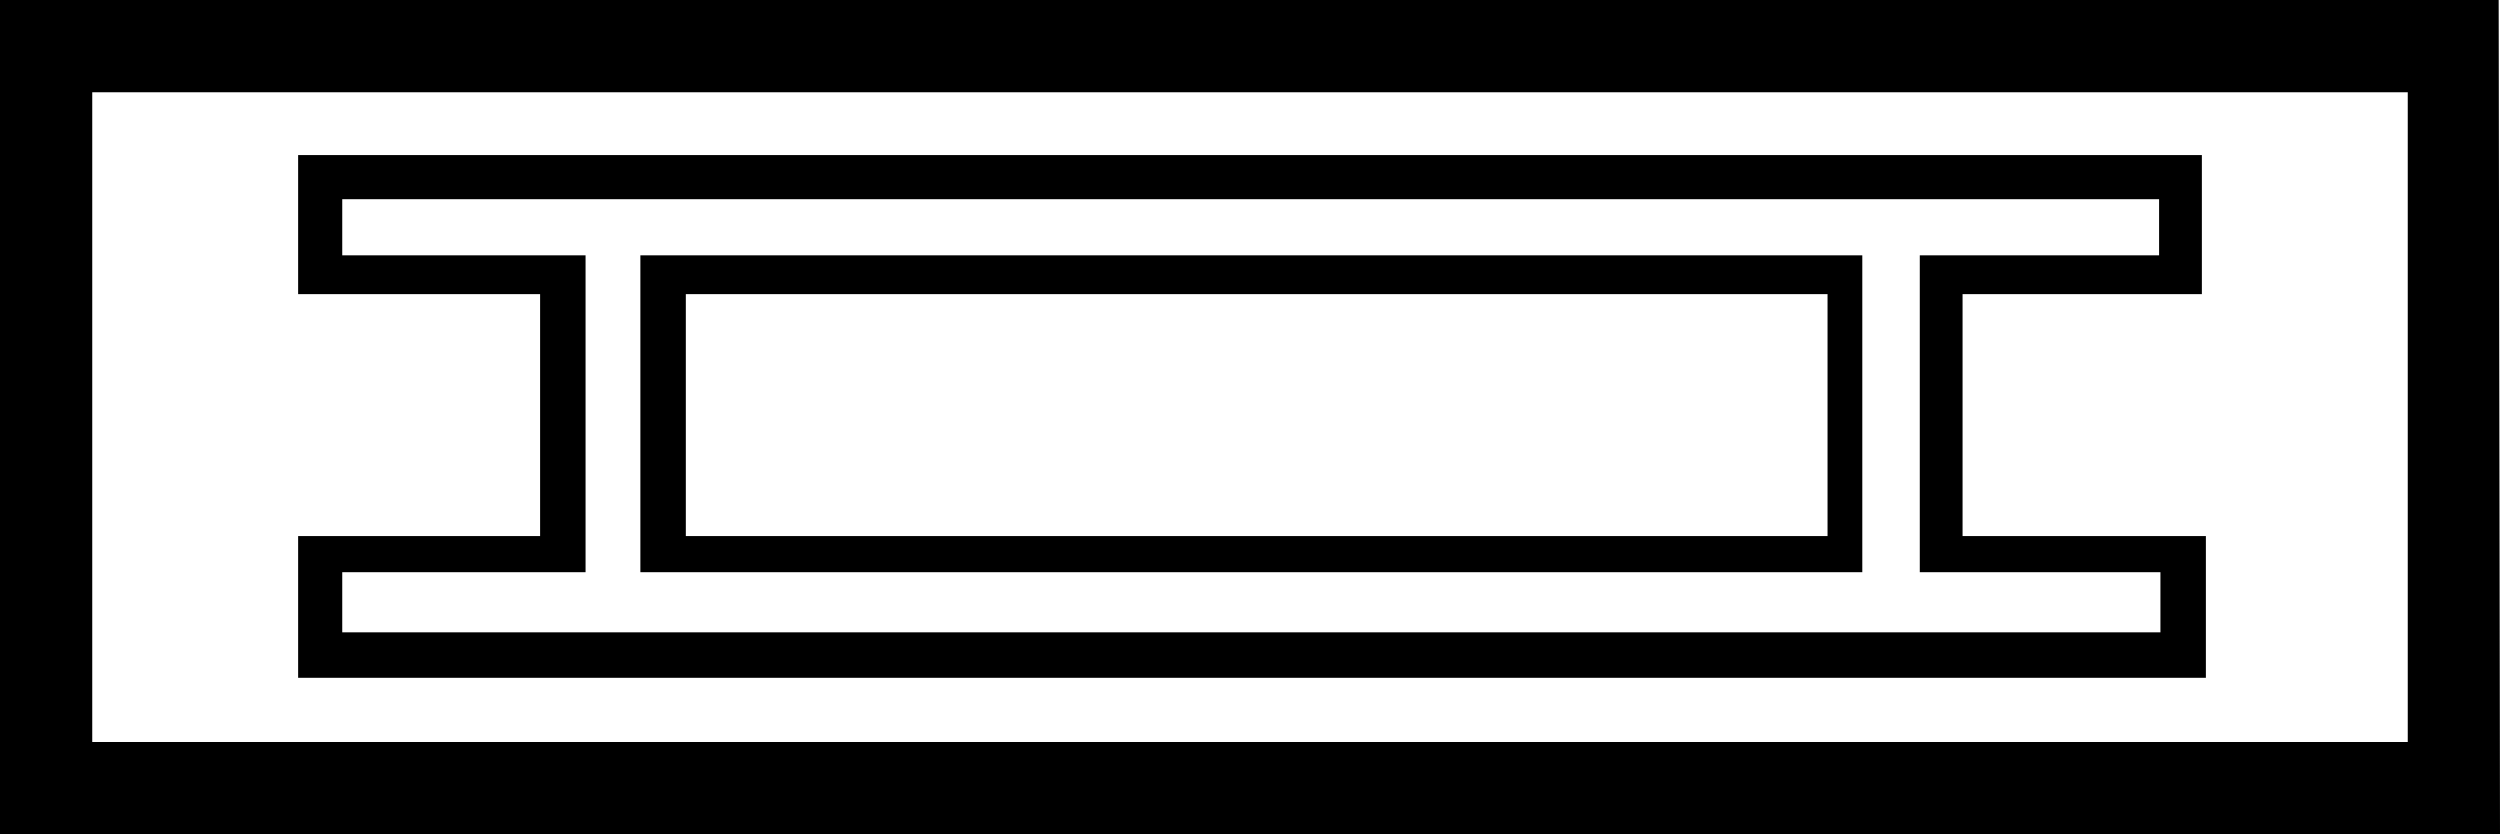<?xml version='1.0' encoding ='UTF-8' standalone='yes'?>
<svg width='18.7' height='6.24' xmlns='http://www.w3.org/2000/svg' xmlns:xlink='http://www.w3.org/1999/xlink' >
<path style='fill:black; stroke:none' d=' M 13.67 2.2  L 13.67 4.01  L 5.13 4.01  L 5.13 2.2  Z  M 4.79 1.91  L 4.79 4.28  L 13.93 4.28  L 13.93 1.91  Z  M 16.15 1.49  L 16.15 1.91  L 14.36 1.91  L 14.36 4.28  L 16.16 4.28  L 16.16 4.73  L 2.56 4.73  L 2.56 4.28  L 4.38 4.28  L 4.38 1.91  L 2.56 1.91  L 2.56 1.49  Z  M 2.23 1.16  L 2.23 2.2  L 4.04 2.2  L 4.04 4.01  L 2.23 4.01  L 2.23 5.07  L 16.5 5.07  L 16.5 4.01  L 14.68 4.01  L 14.68 2.2  L 16.47 2.2  L 16.47 1.16  Z  M 18.01 0.69  L 18.01 5.55  L 0.69 5.55  L 0.69 0.69  Z  M 0 0  L 0 6.24  L 18.7 6.24  L 18.69 0  Z '/></svg>
